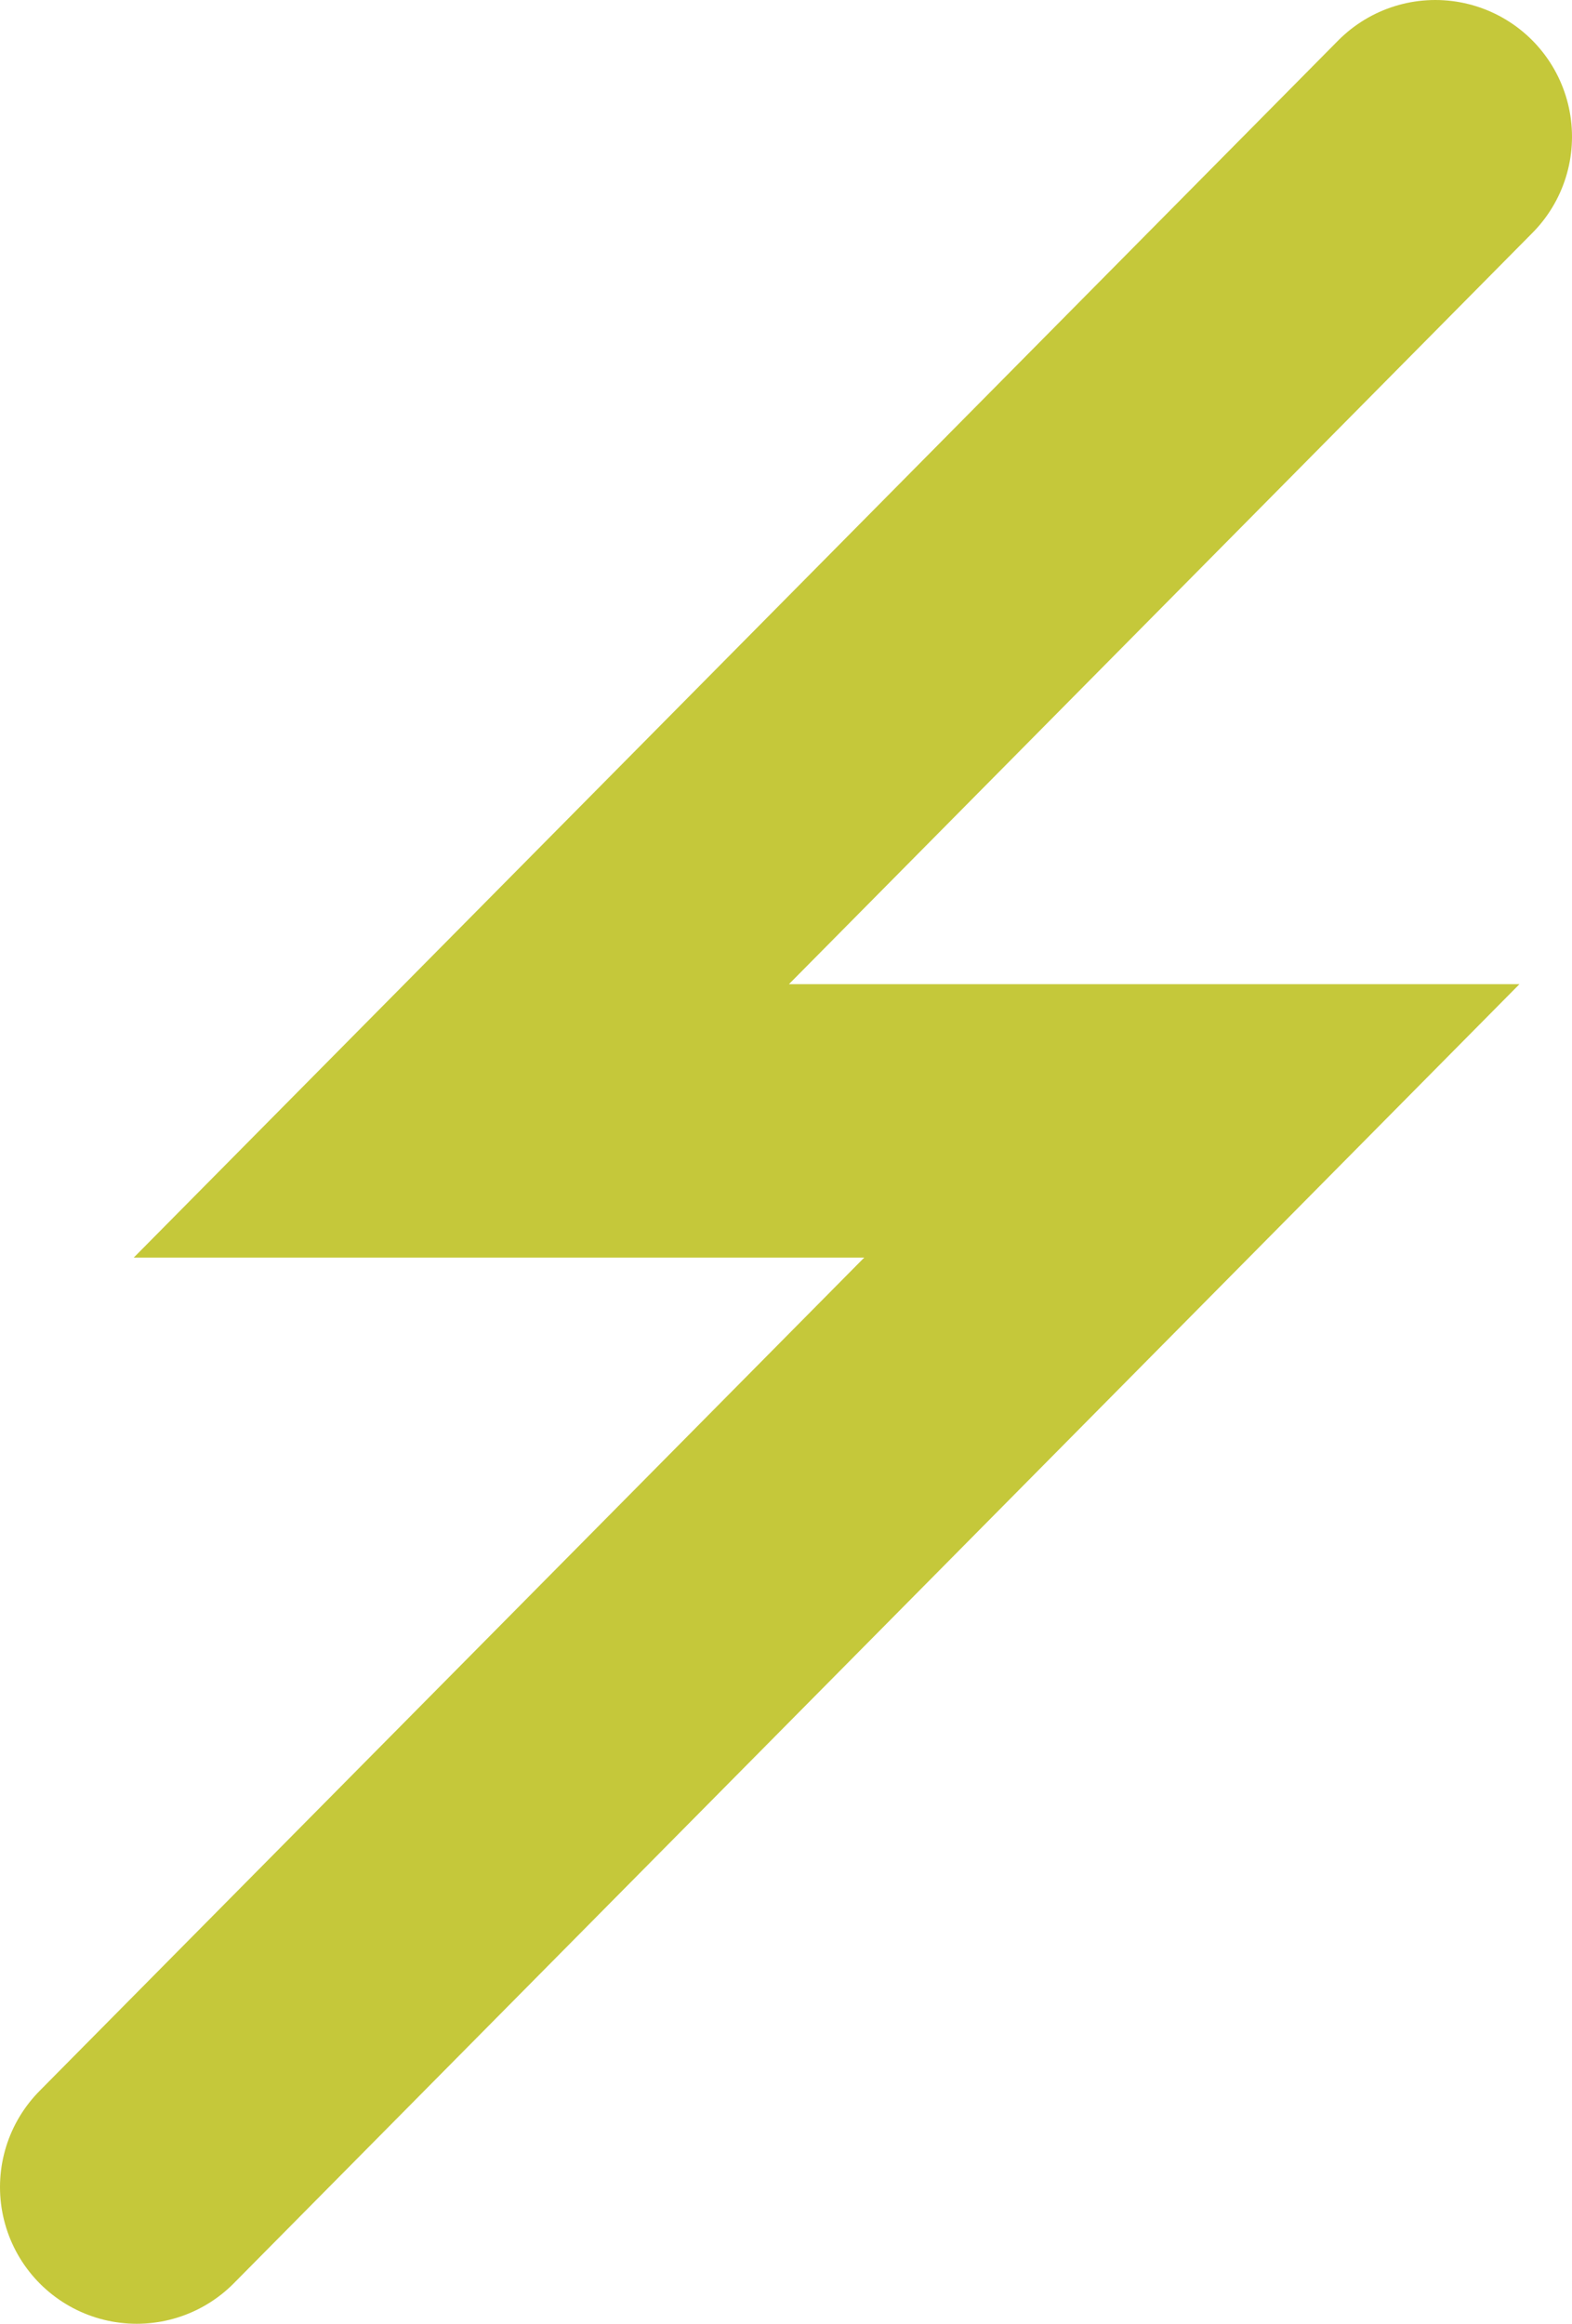 <svg width="23" height="34" viewBox="0 0 23 34" fill="none" xmlns="http://www.w3.org/2000/svg">
<path d="M21 2L6.75 16.4H17.438L2 32" stroke="#C5C83A" stroke-width="4" stroke-linecap="round"/>
</svg>
